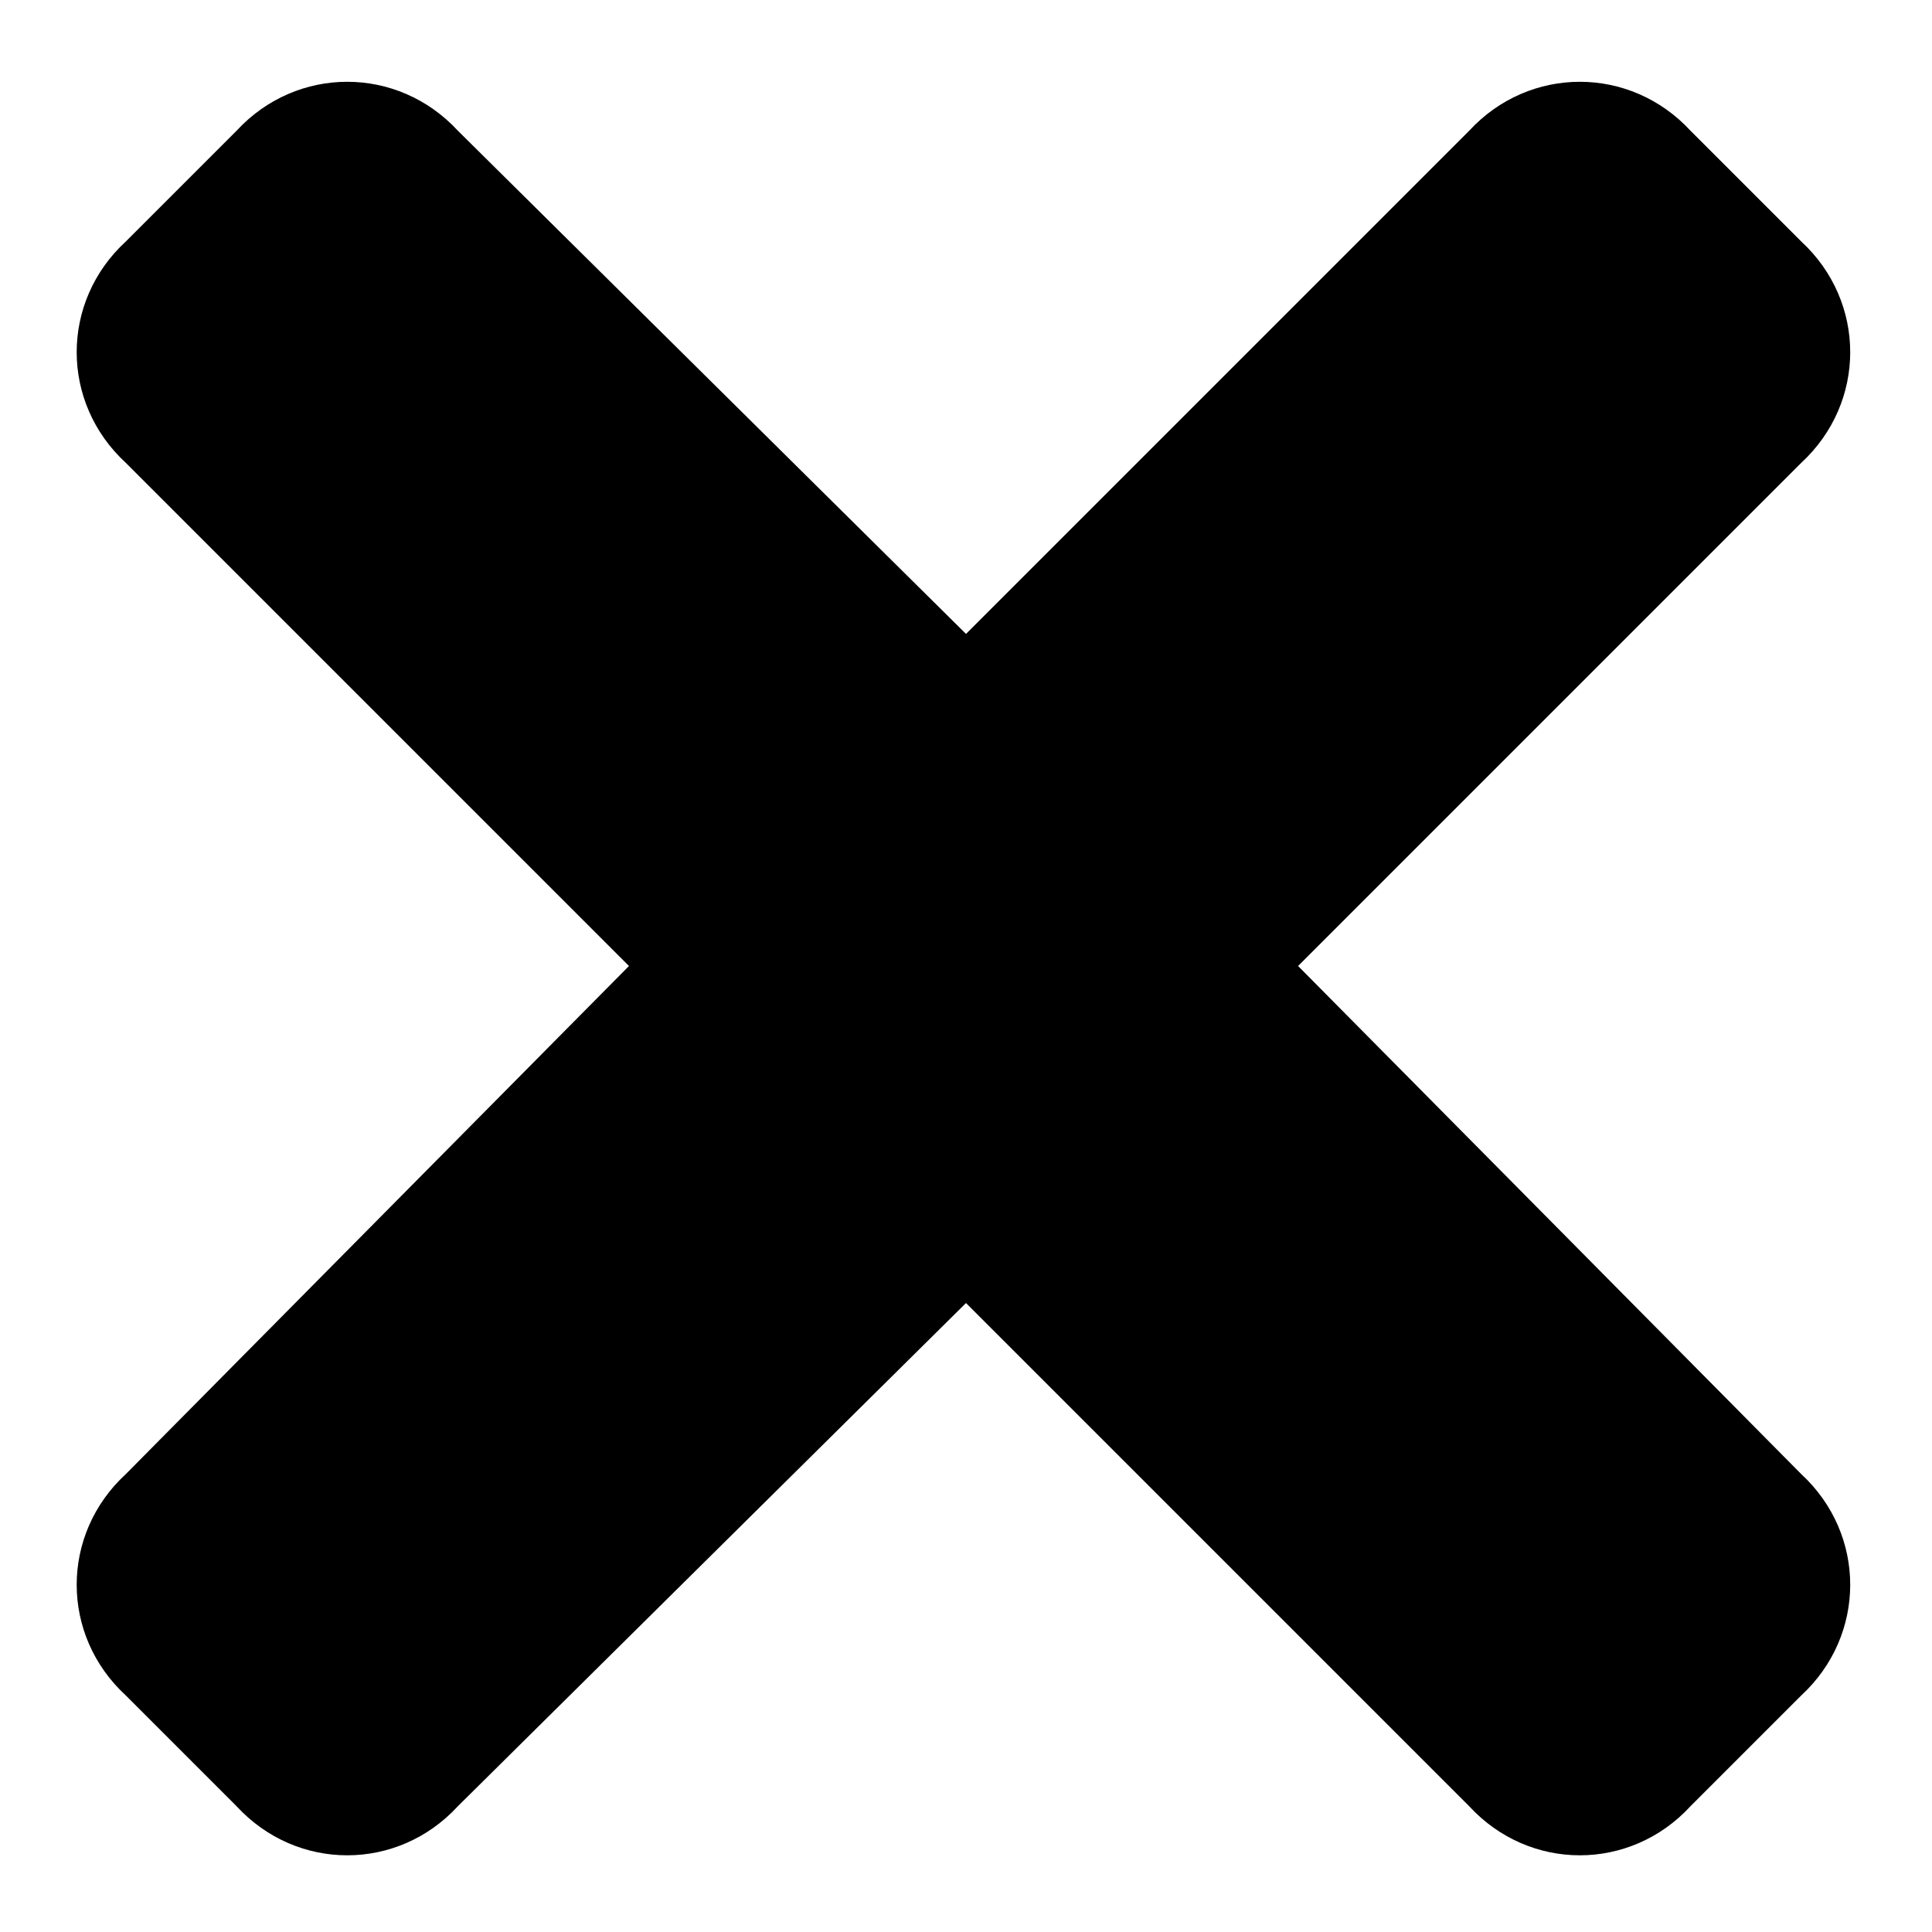 <svg width="9" height="9" viewBox="0 0 9 9" fill="none" xmlns="http://www.w3.org/2000/svg">
<path d="M6.047 4.5L8.391 2.156C8.695 1.875 8.695 1.406 8.391 1.125L7.875 0.609C7.594 0.305 7.125 0.305 6.844 0.609L4.5 2.953L2.133 0.609C1.852 0.305 1.383 0.305 1.102 0.609L0.586 1.125C0.281 1.406 0.281 1.875 0.586 2.156L2.93 4.5L0.586 6.867C0.281 7.148 0.281 7.617 0.586 7.898L1.102 8.414C1.383 8.719 1.852 8.719 2.133 8.414L4.5 6.07L6.844 8.414C7.125 8.719 7.594 8.719 7.875 8.414L8.391 7.898C8.695 7.617 8.695 7.148 8.391 6.867L6.047 4.5Z" fill="black"/>
</svg>
